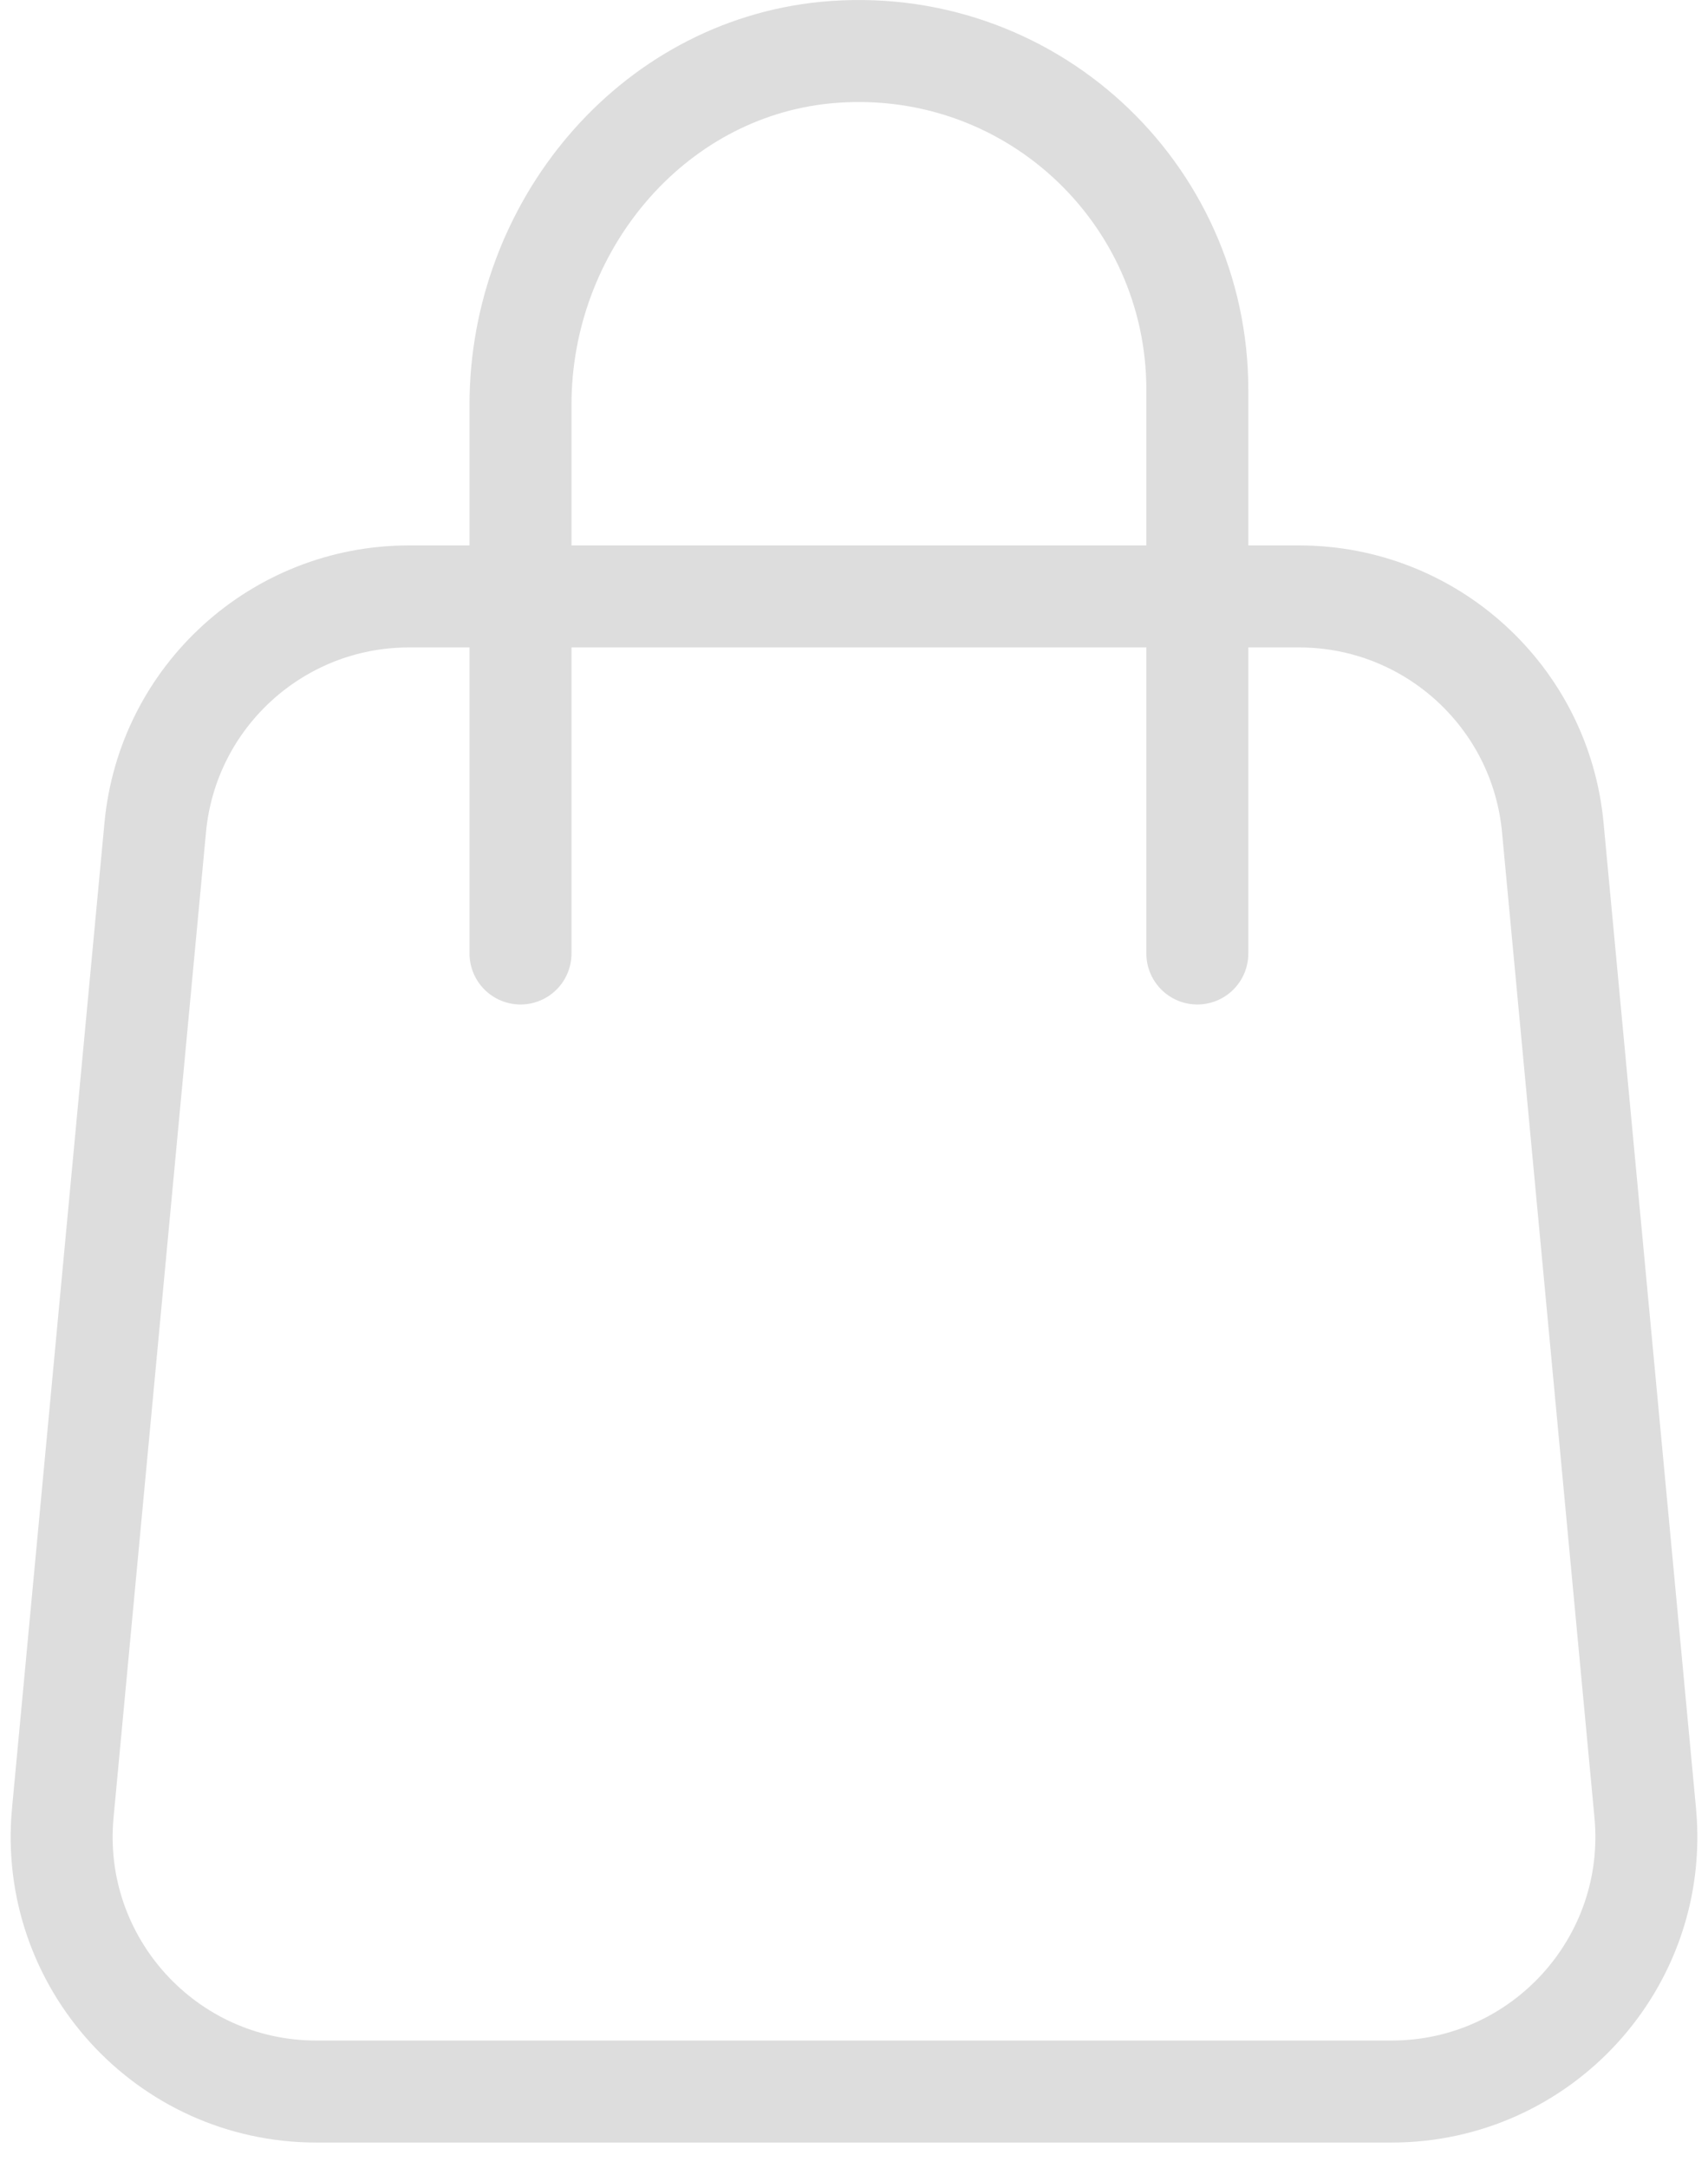 <svg width="67" height="85" viewBox="0 0 67 85" fill="none" xmlns="http://www.w3.org/2000/svg">
<path d="M54.563 82.012H12.413C6.513 82.012 1.913 76.937 2.463 71.087L6.088 32.462C6.563 27.312 10.888 23.387 16.038 23.387H50.963C56.113 23.387 60.438 27.312 60.913 32.462L64.538 71.087C65.088 76.962 60.463 82.012 54.588 82.012H54.563Z" stroke="#DDDDDD" stroke-width="4" stroke-linecap="round" stroke-linejoin="round"/>
<path d="M20.418 37.387V15.862C20.418 8.937 25.493 2.737 32.393 2.062C40.318 1.312 46.968 7.512 46.968 15.287V37.387" stroke="#DDDDDD" stroke-width="4" stroke-linecap="round" stroke-linejoin="round"/>
</svg>
